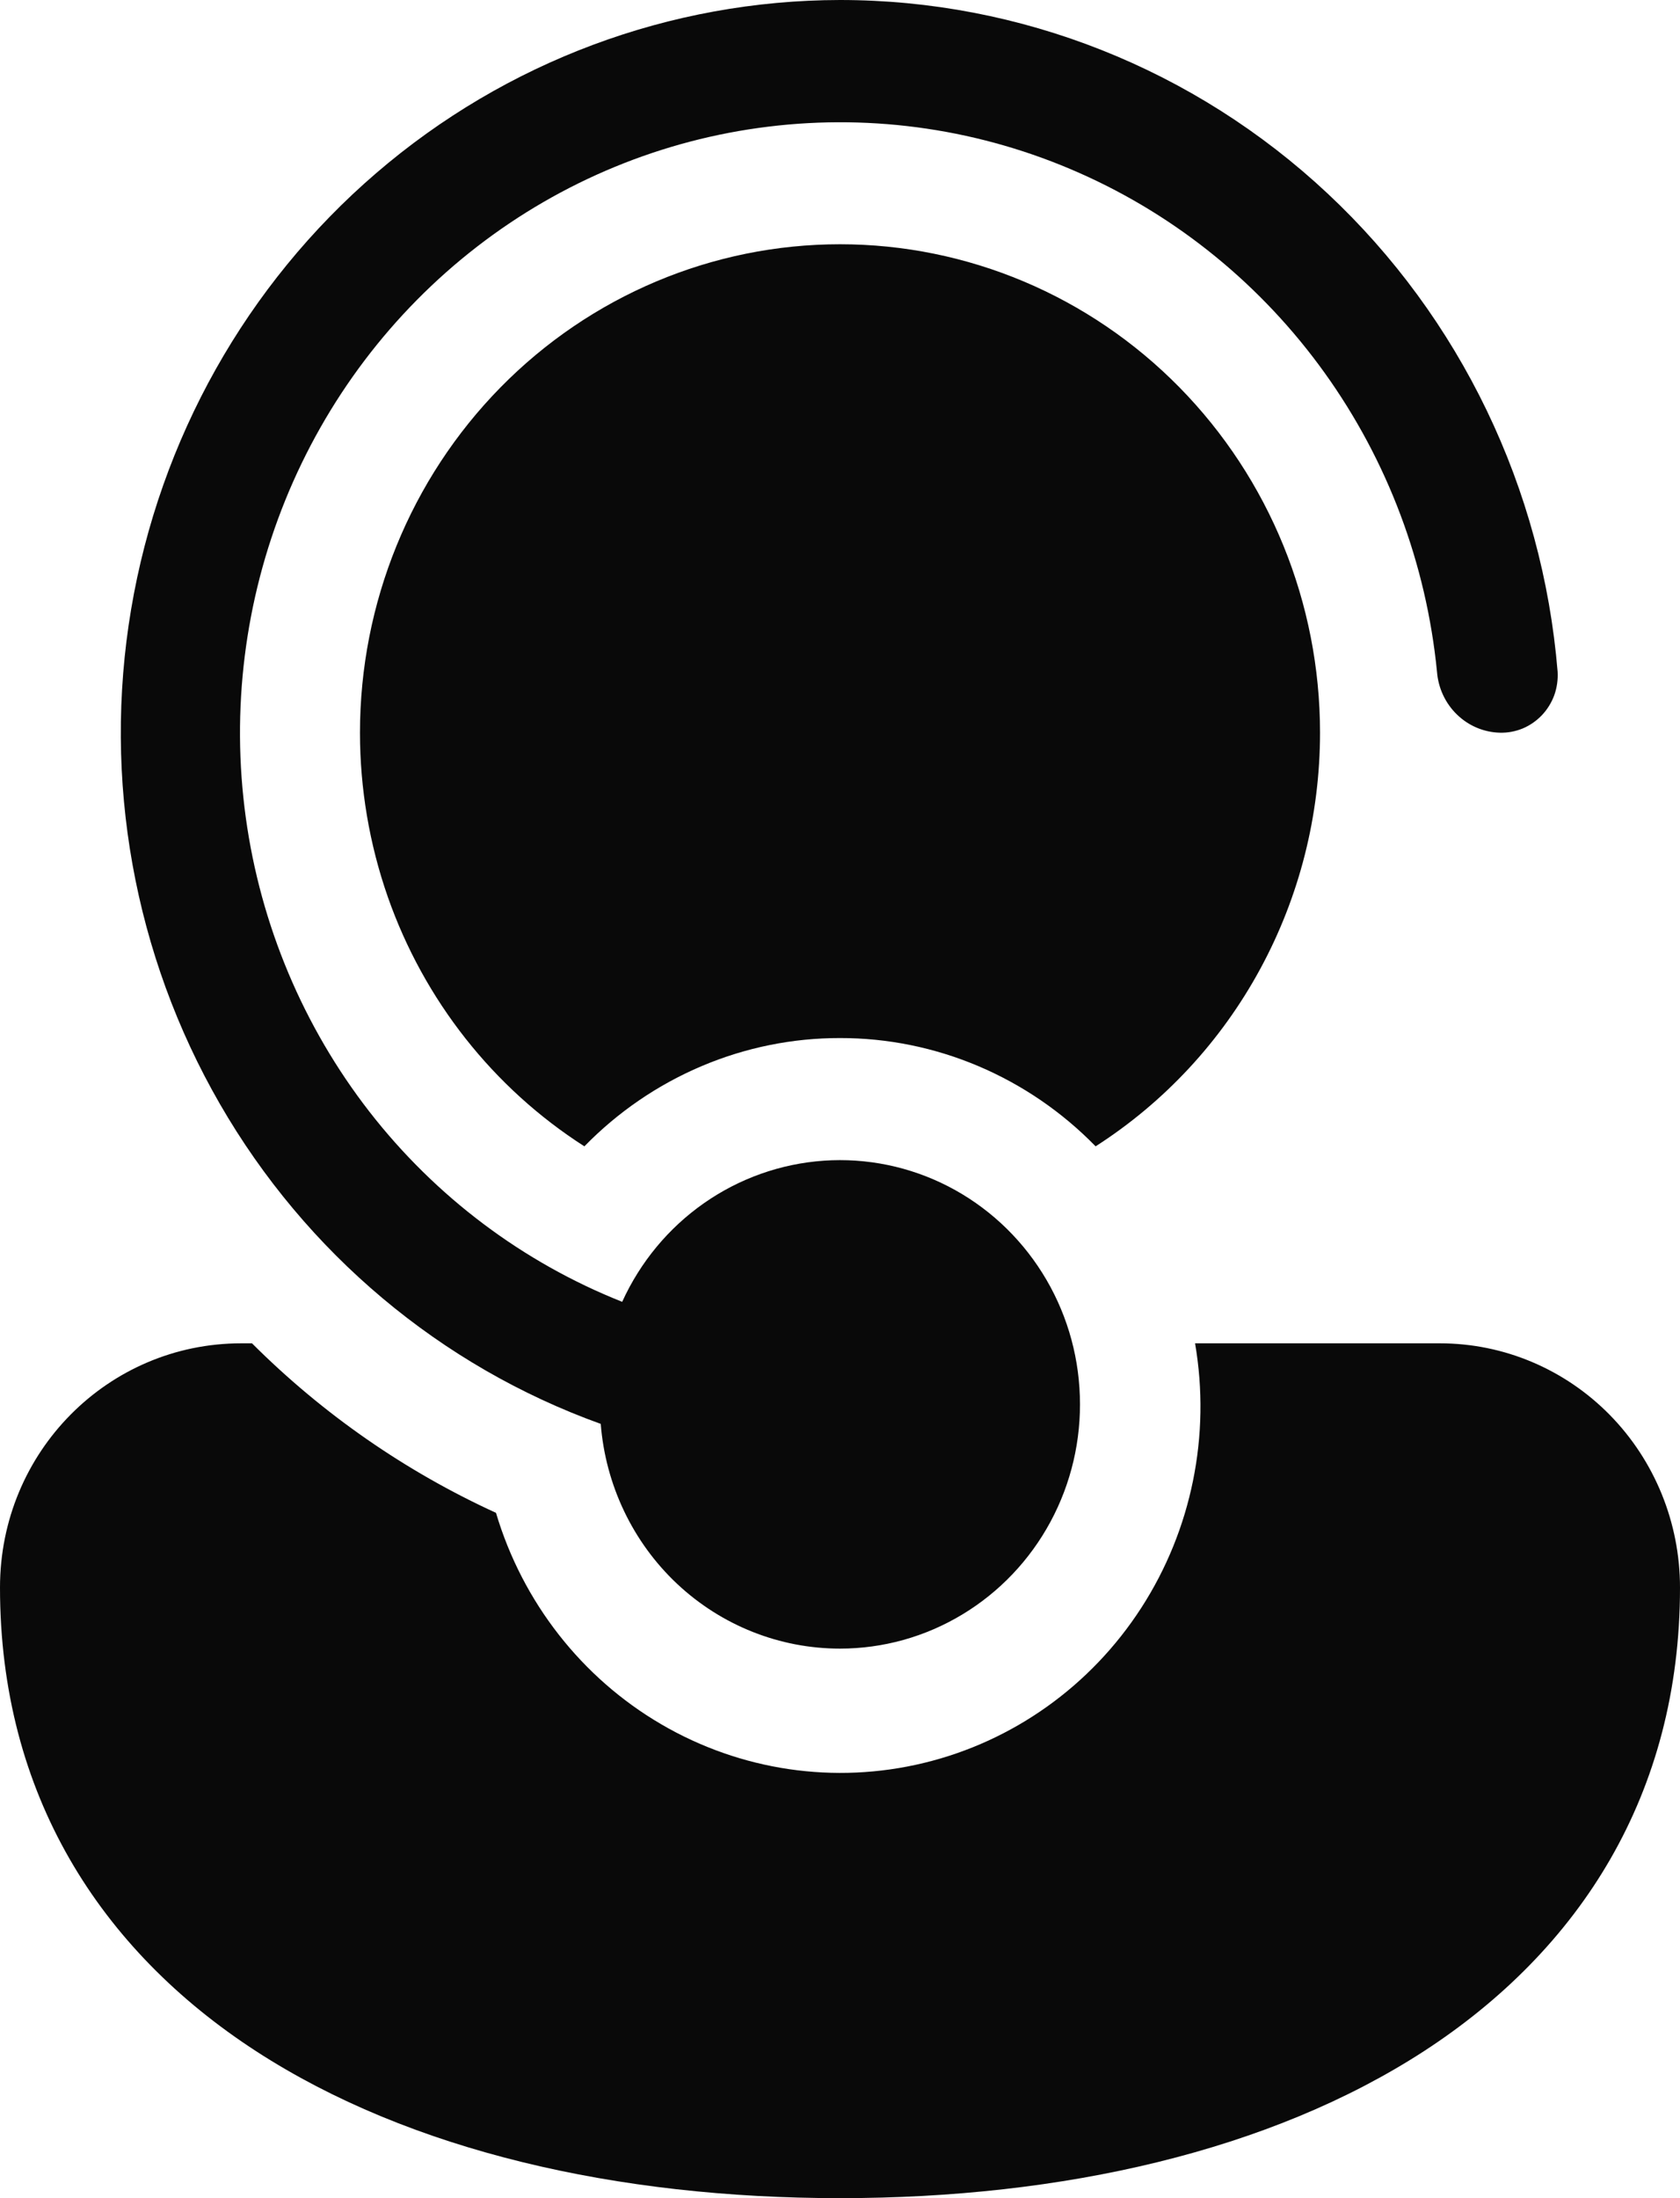 <svg width="26" height="34" viewBox="0 0 26 34" fill="none" xmlns="http://www.w3.org/2000/svg">
<path d="M13 25.5C12.066 25.5 11.167 25.143 10.48 24.499C9.794 23.855 9.372 22.971 9.297 22.024C6.82 21.133 4.732 19.38 3.402 17.074C2.073 14.769 1.586 12.06 2.029 9.426C2.472 6.792 3.816 4.401 5.823 2.677C7.83 0.952 10.372 0.004 13 1.19178e-07C15.795 -0 18.488 1.067 20.545 2.992C22.602 4.916 23.873 7.556 24.106 10.389C24.113 10.512 24.096 10.635 24.055 10.751C24.013 10.866 23.948 10.972 23.864 11.061C23.78 11.149 23.679 11.22 23.567 11.267C23.456 11.313 23.335 11.336 23.214 11.333C22.965 11.327 22.728 11.227 22.548 11.052C22.368 10.878 22.258 10.641 22.239 10.389C22.074 8.719 21.474 7.124 20.501 5.768C19.528 4.412 18.218 3.344 16.704 2.675C15.191 2.005 13.529 1.758 11.891 1.959C10.252 2.159 8.696 2.8 7.382 3.816C6.068 4.832 5.044 6.185 4.415 7.737C3.786 9.289 3.575 10.983 3.804 12.646C4.033 14.308 4.694 15.878 5.717 17.195C6.741 18.511 8.092 19.526 9.629 20.136C9.909 19.521 10.346 18.994 10.895 18.61C11.444 18.226 12.085 17.999 12.749 17.953C13.414 17.907 14.078 18.044 14.673 18.349C15.268 18.655 15.771 19.117 16.13 19.688C16.489 20.259 16.69 20.917 16.712 21.595C16.735 22.272 16.578 22.943 16.258 23.537C15.938 24.131 15.466 24.627 14.893 24.972C14.32 25.318 13.666 25.5 13 25.5ZM3.731 20.778H3.9C4.996 21.872 6.275 22.759 7.676 23.4C8.087 24.781 9.002 25.951 10.233 26.67C11.464 27.389 12.918 27.603 14.299 27.268C15.68 26.934 16.883 26.076 17.663 24.869C18.442 23.663 18.74 22.2 18.495 20.778H22.286C23.271 20.778 24.215 21.176 24.912 21.884C25.609 22.593 26 23.554 26 24.556C26 27.75 24.453 30.158 22.035 31.728C19.654 33.271 16.445 34 13 34C9.555 34 6.346 33.271 3.965 31.728C1.547 30.16 0 27.748 0 24.556C0 22.453 1.677 20.778 3.731 20.778ZM20.429 11.333C20.429 12.611 20.111 13.869 19.503 14.988C18.896 16.107 18.019 17.05 16.956 17.731C16.438 17.2 15.822 16.779 15.143 16.491C14.464 16.203 13.735 16.055 13 16.056C12.265 16.055 11.536 16.203 10.857 16.491C10.178 16.779 9.562 17.2 9.044 17.731C7.634 16.829 6.562 15.47 6.002 13.874C5.717 13.058 5.571 12.199 5.571 11.333C5.571 9.329 6.354 7.408 7.747 5.991C9.14 4.574 11.03 3.778 13 3.778C14.97 3.778 16.86 4.574 18.253 5.991C19.646 7.408 20.429 9.329 20.429 11.333Z" fill="#090909"/>
</svg>
